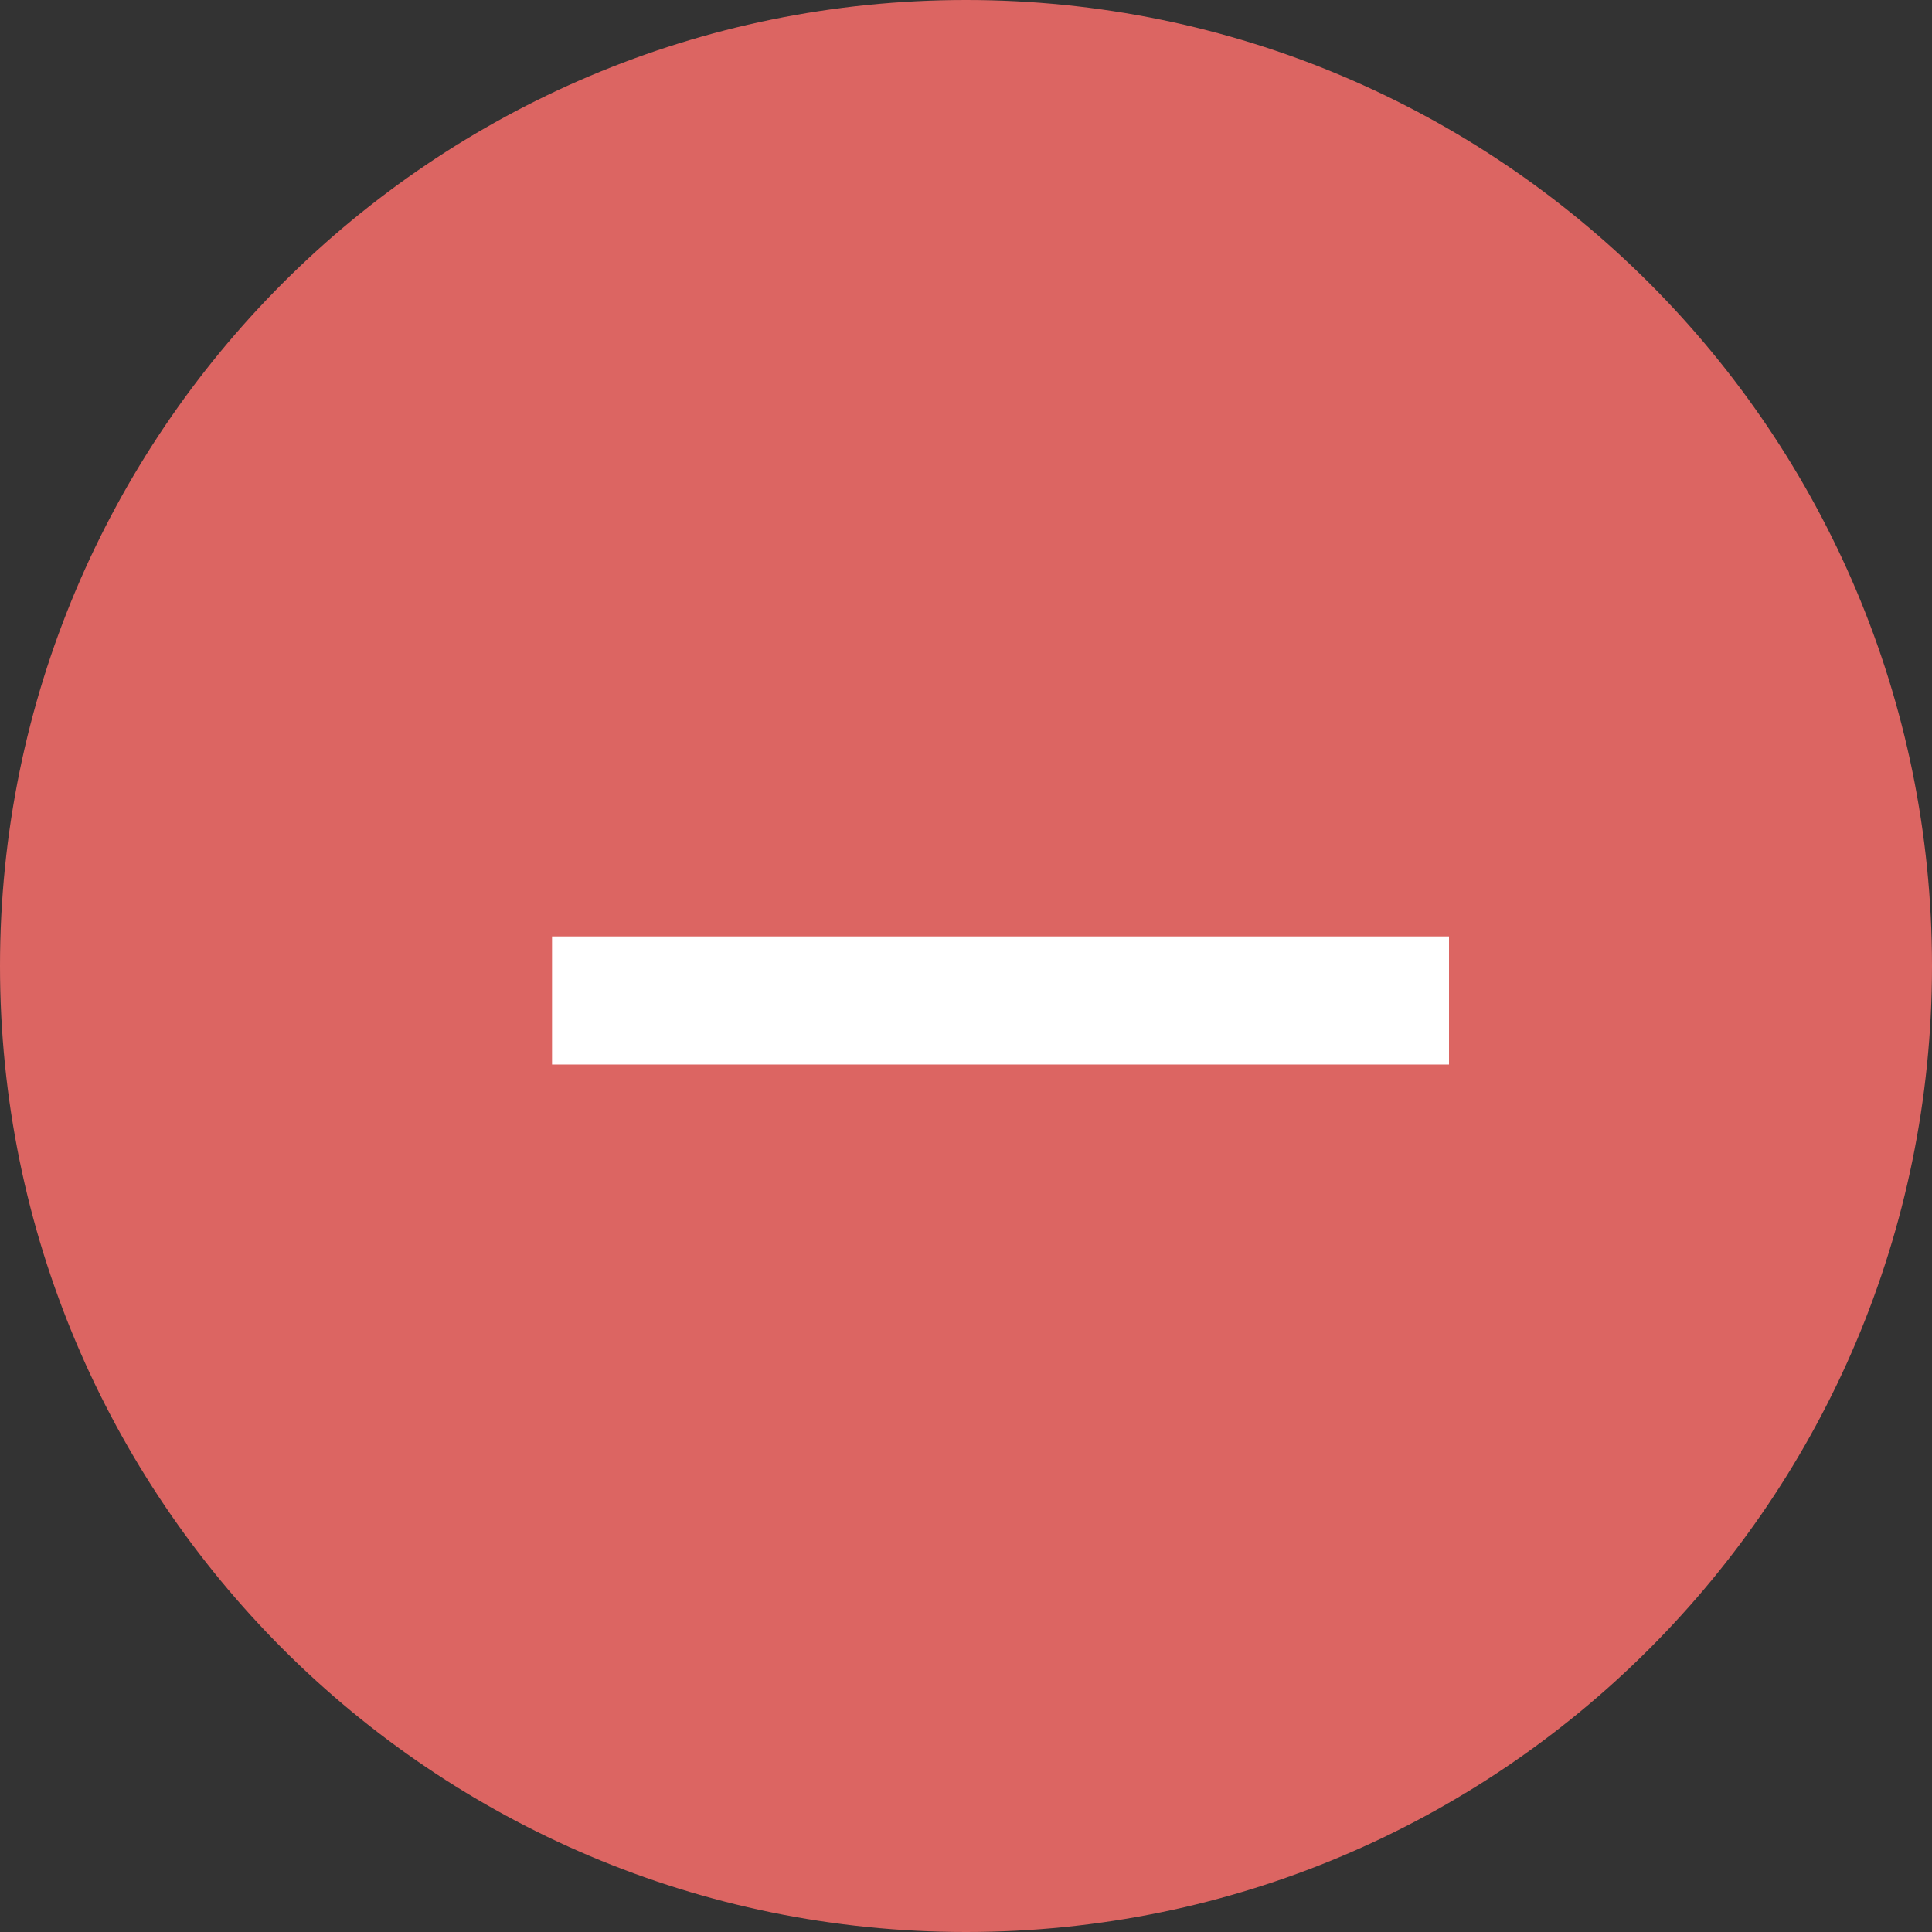 <svg width="26" height="26" viewBox="0 0 26 26" fill="none" xmlns="http://www.w3.org/2000/svg">
<rect x="0" y="0" width="26" height="26" fill="#333333" stroke="none"/>
<path fill-rule="evenodd" clip-rule="evenodd" d="M13 26C20.18 26 26 20.18 26 13C26 5.82 20.18 0 13 0C5.82 0 0 5.82 0 13C0 20.18 5.82 26 13 26Z" fill="#DC6562"/>
<path fill-rule="evenodd" clip-rule="evenodd" d="M14.326 14.326H12.602H7.429V12.602H12.602H14.326H19.5V14.326H14.326Z" fill="white"/>
</svg>
